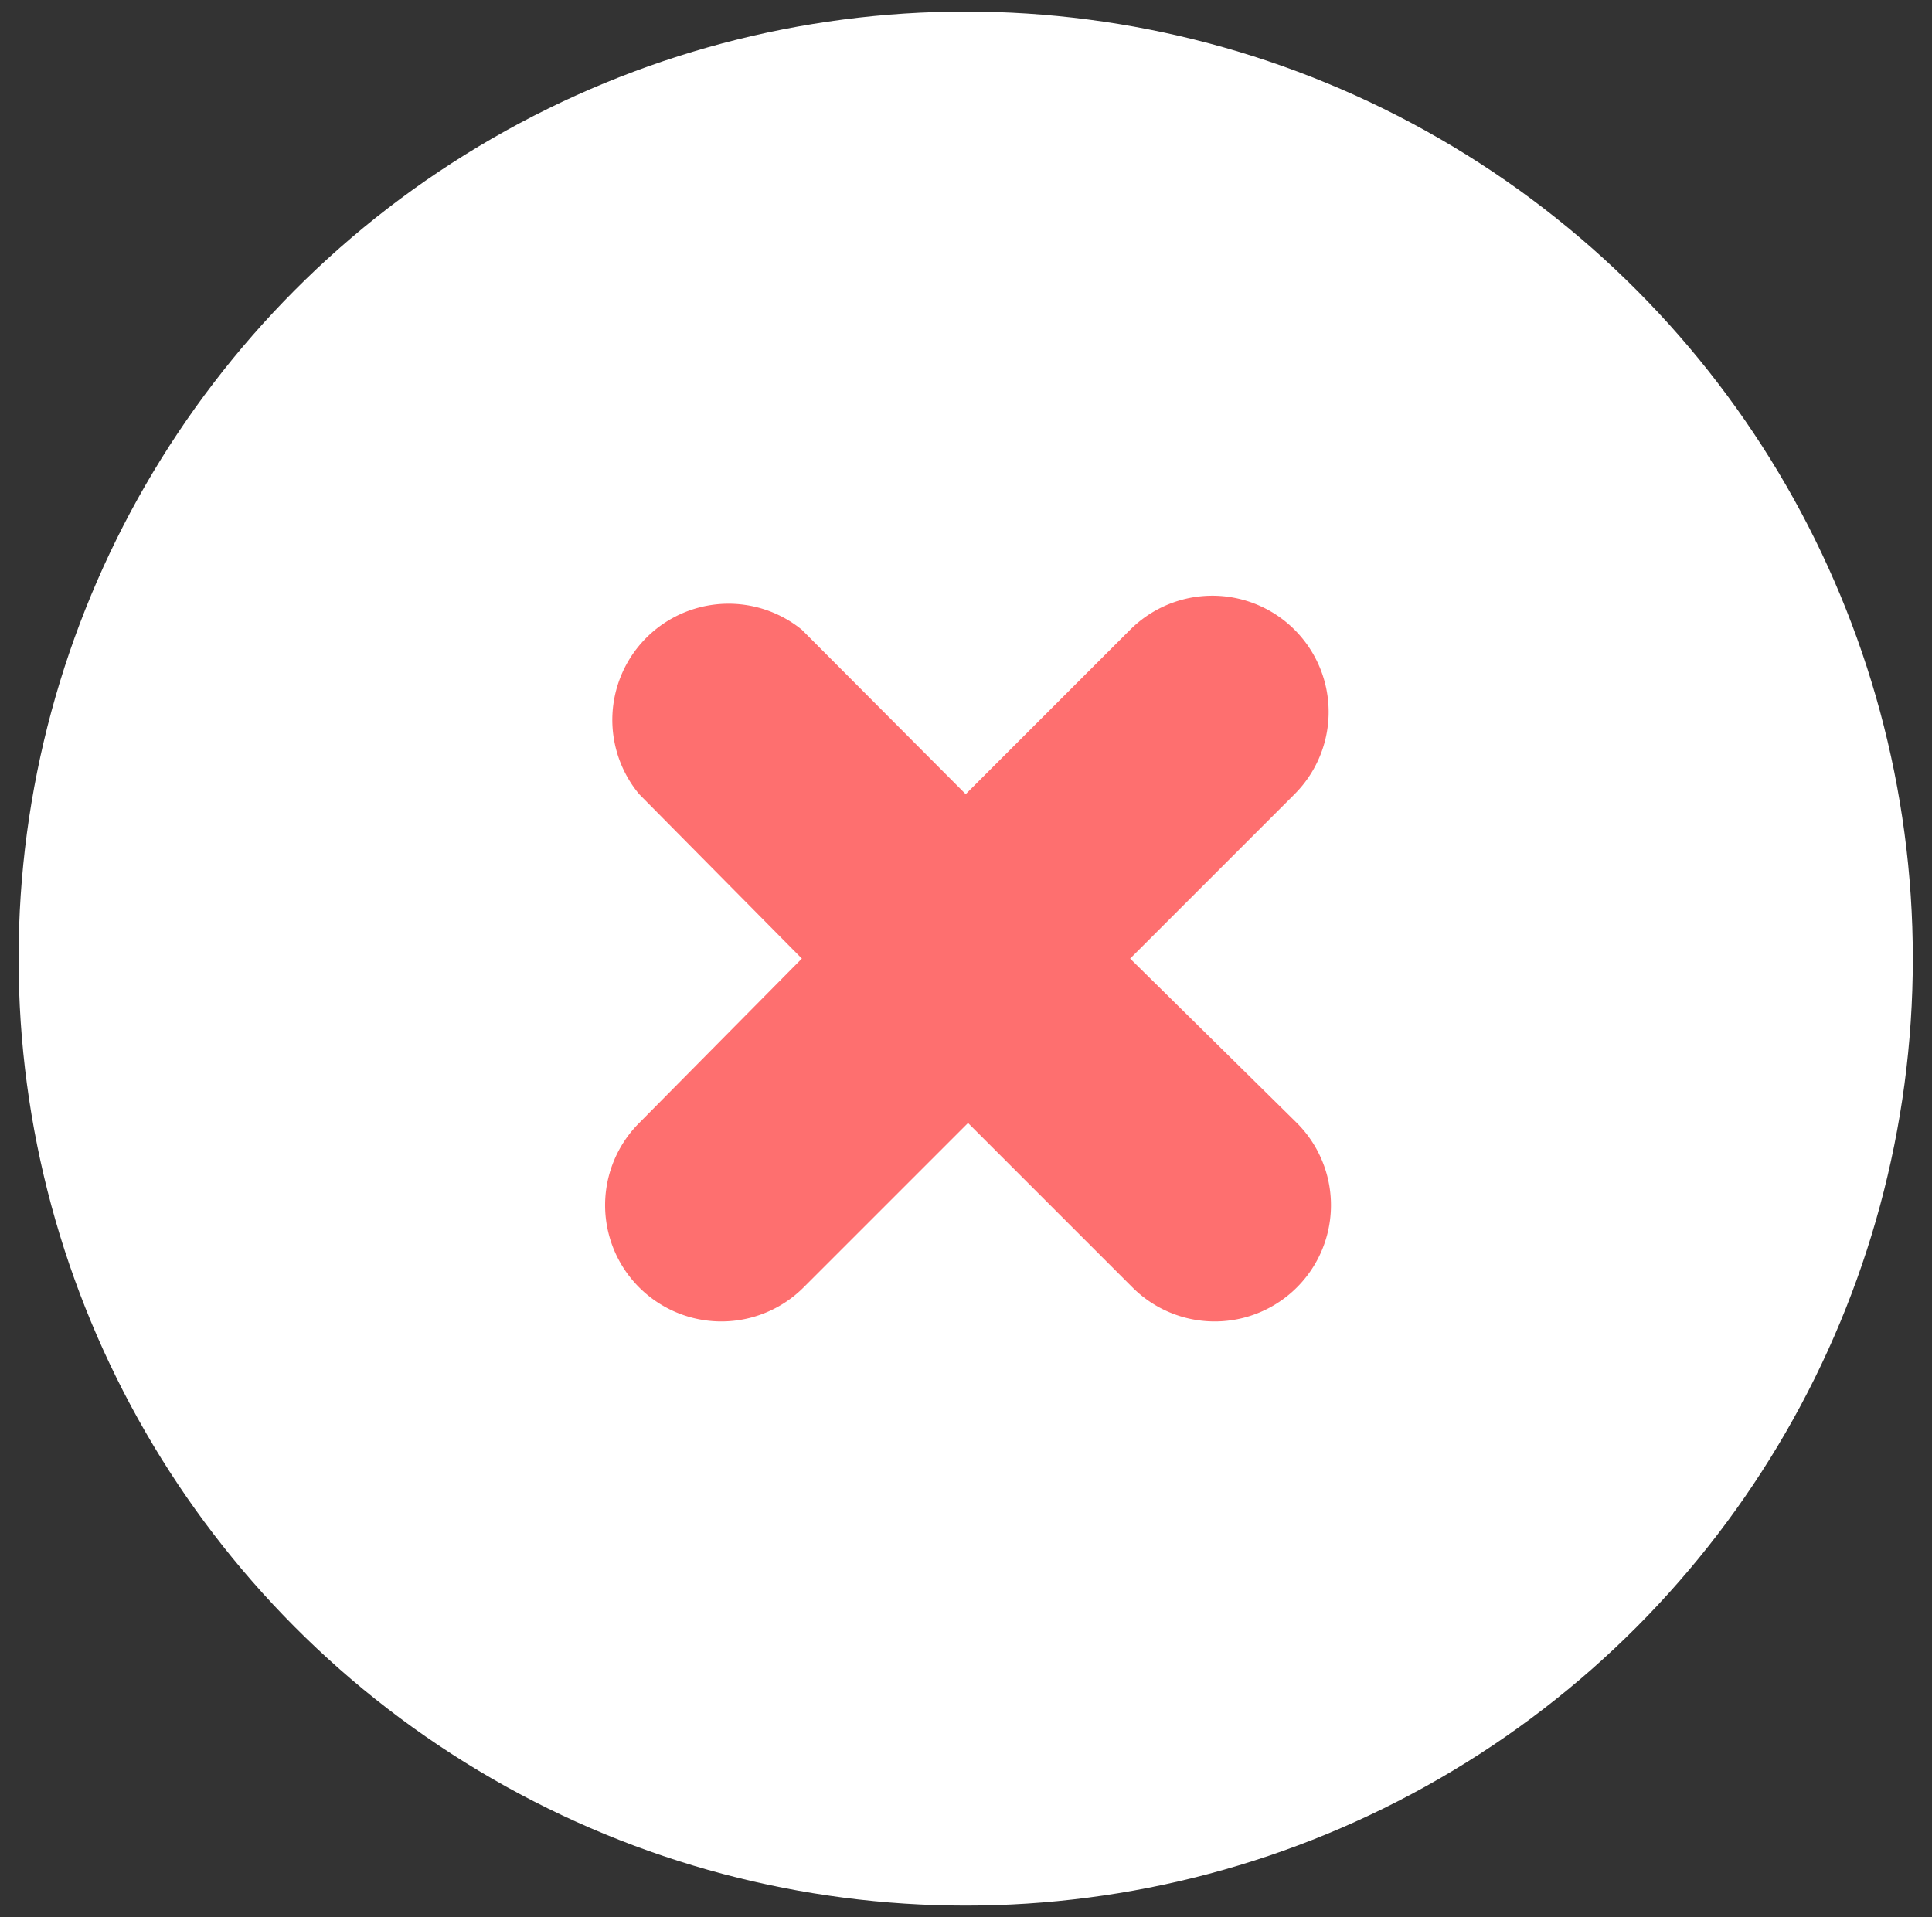 <svg id="Layer_1" data-name="Layer 1" xmlns="http://www.w3.org/2000/svg" viewBox="0 0 33.25 33"><rect x="0" y="0" width="33.25" height="33" fill="#333333" stroke="none"/><defs><style>.cls-1{fill:#fff;}.cls-2{fill:#fe6f6f;}</style></defs><title>Artboard 23 copy 2</title><circle class="cls-1" cx="16.62" cy="16.5" r="16.3"/><path class="cls-2" d="M19.45,16.5l2.83-2.83a2,2,0,0,0-2.83-2.83l-2.83,2.83L13.8,10.84A2,2,0,0,0,11,13.67L13.8,16.5,11,19.33a2,2,0,1,0,2.83,2.83l2.83-2.83,2.83,2.83a2,2,0,0,0,2.83-2.83Z"/></svg>